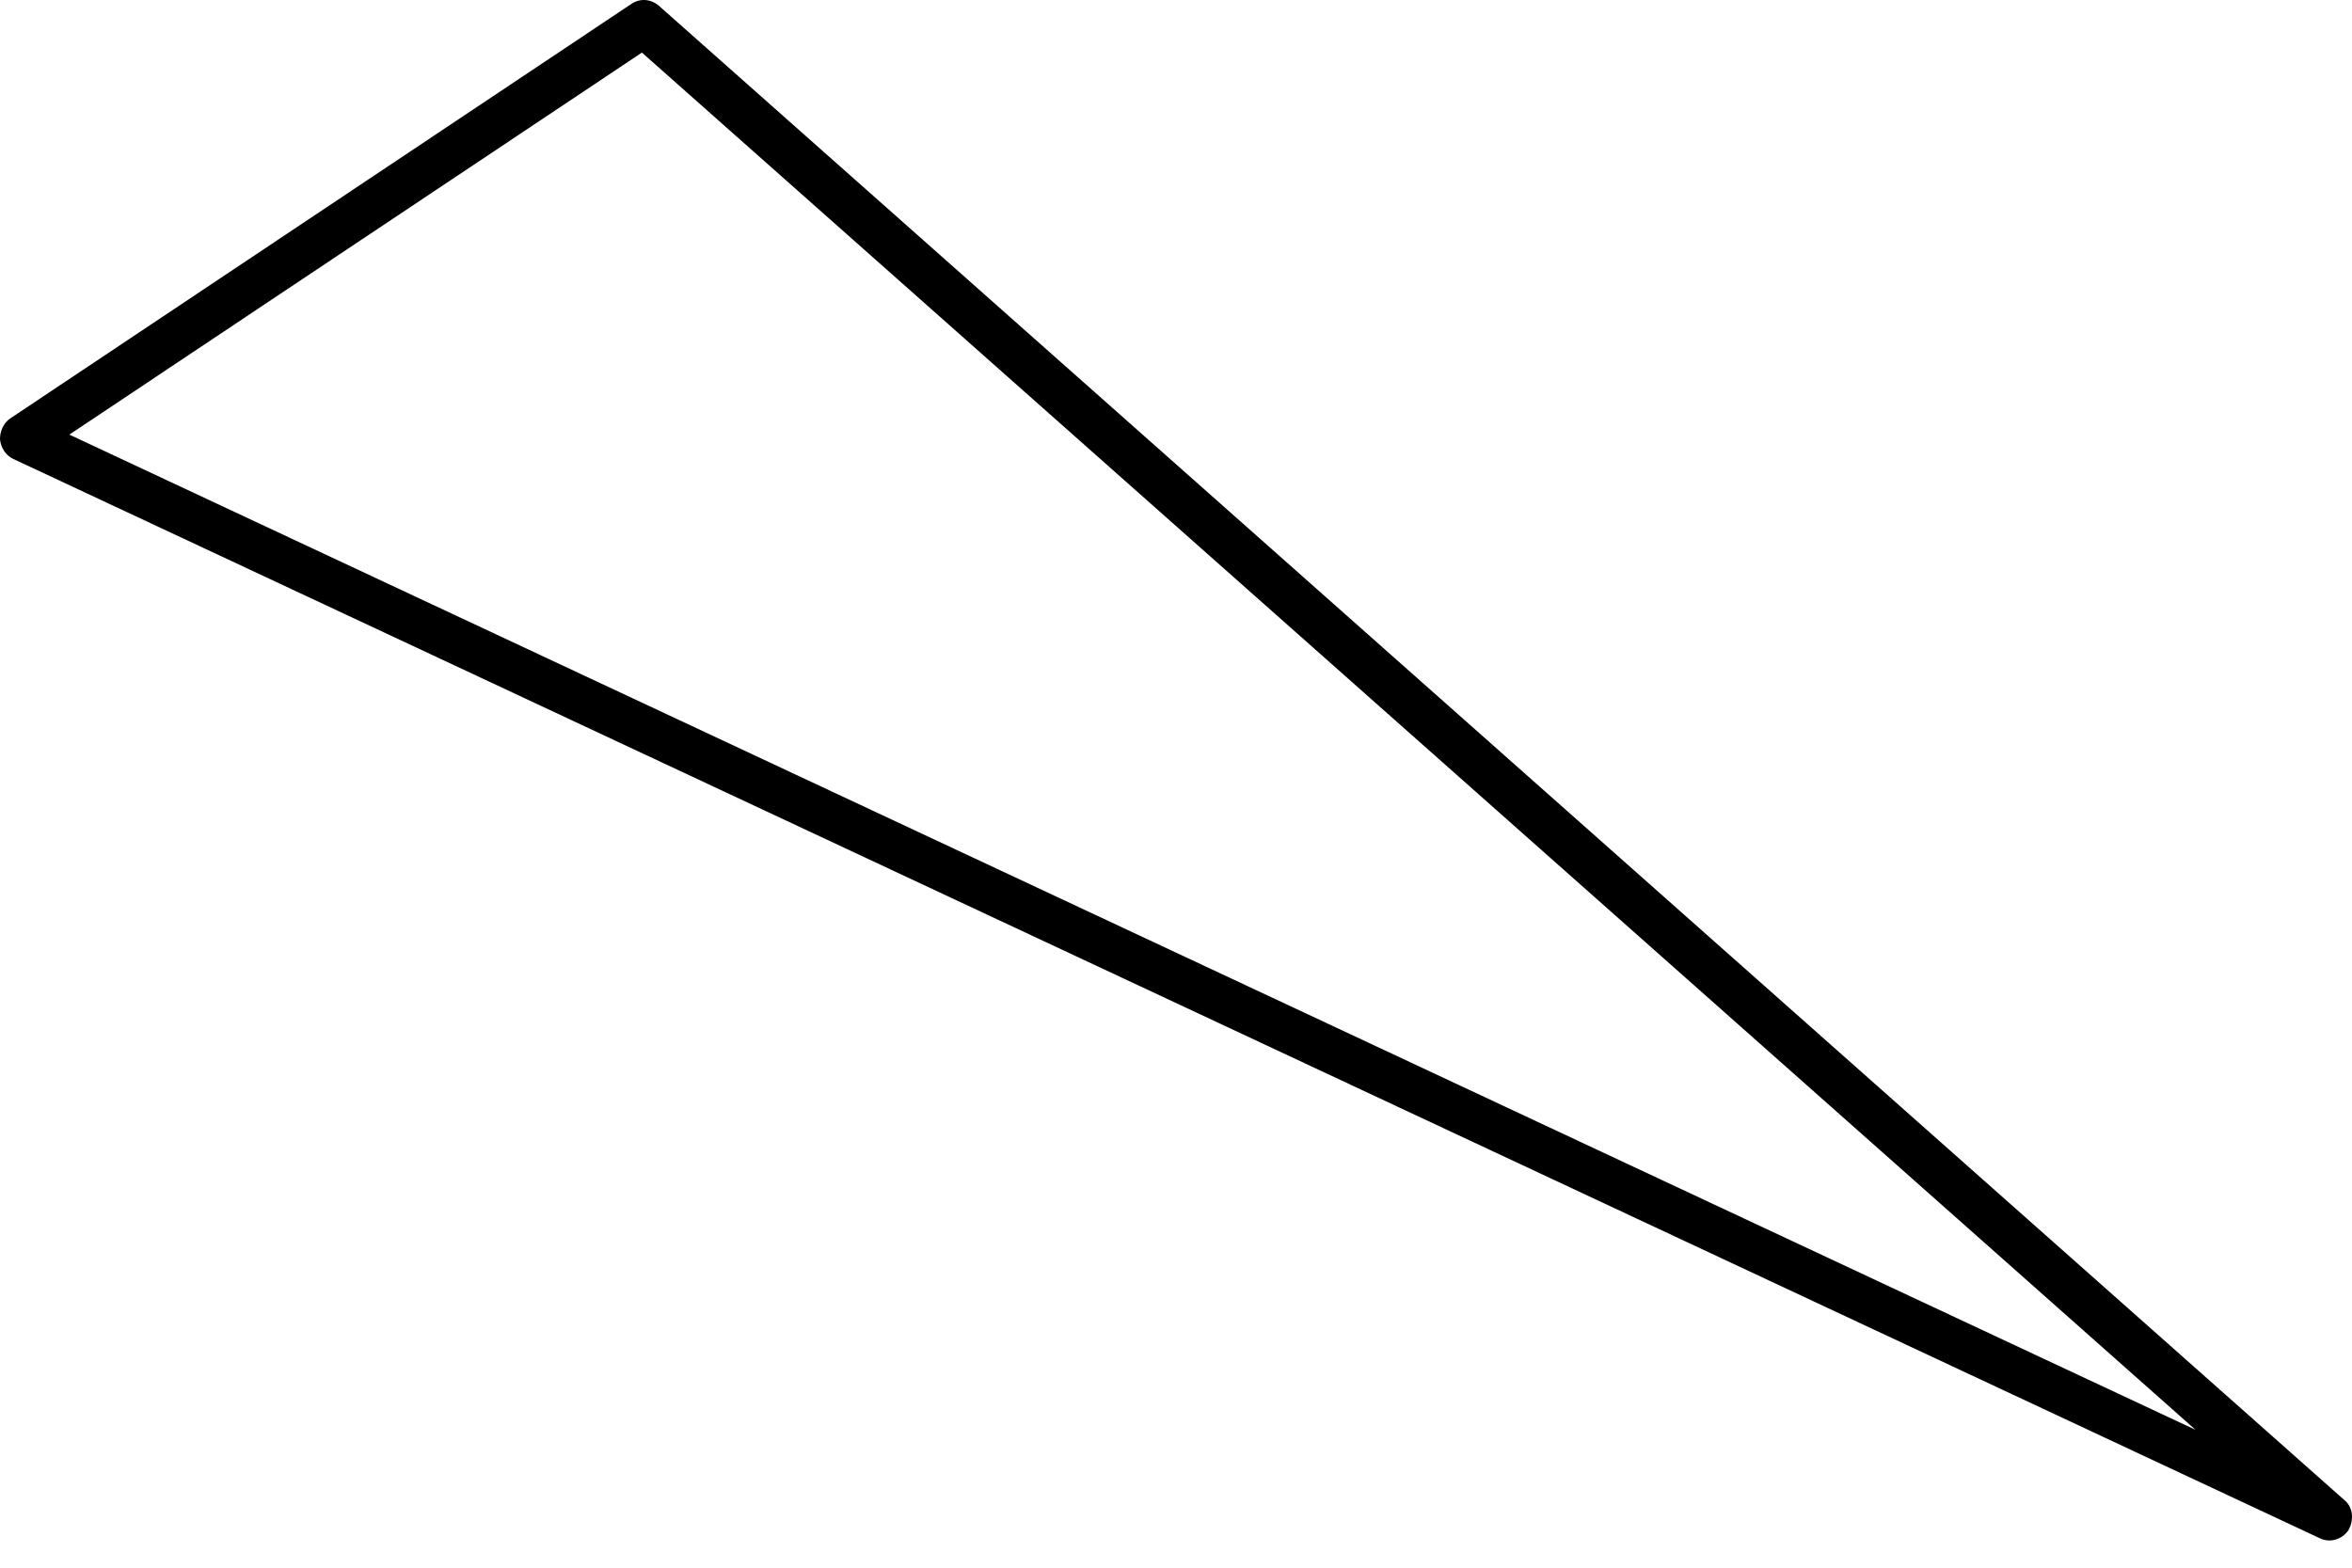 <svg width="39" height="26" viewBox="0 0 39 26" fill="none" xmlns="http://www.w3.org/2000/svg">
<path d="M38.471 25.514L0.219 7.611C0.095 7.552 0.017 7.431 0 7.288C-0.003 7.152 0.062 7.014 0.163 6.944L10.469 0.065C10.617 -0.034 10.794 -0.017 10.926 0.096L38.873 24.878C39.019 24.997 39.037 25.208 38.939 25.381C38.833 25.533 38.637 25.592 38.471 25.514ZM1.15 7.208L36.406 23.714L10.644 0.872L1.15 7.208Z" fill="#6495FF" style="fill:#6495FF;fill:color(display-p3 0.394 0.586 1);fill-opacity:1;"/>
</svg>
